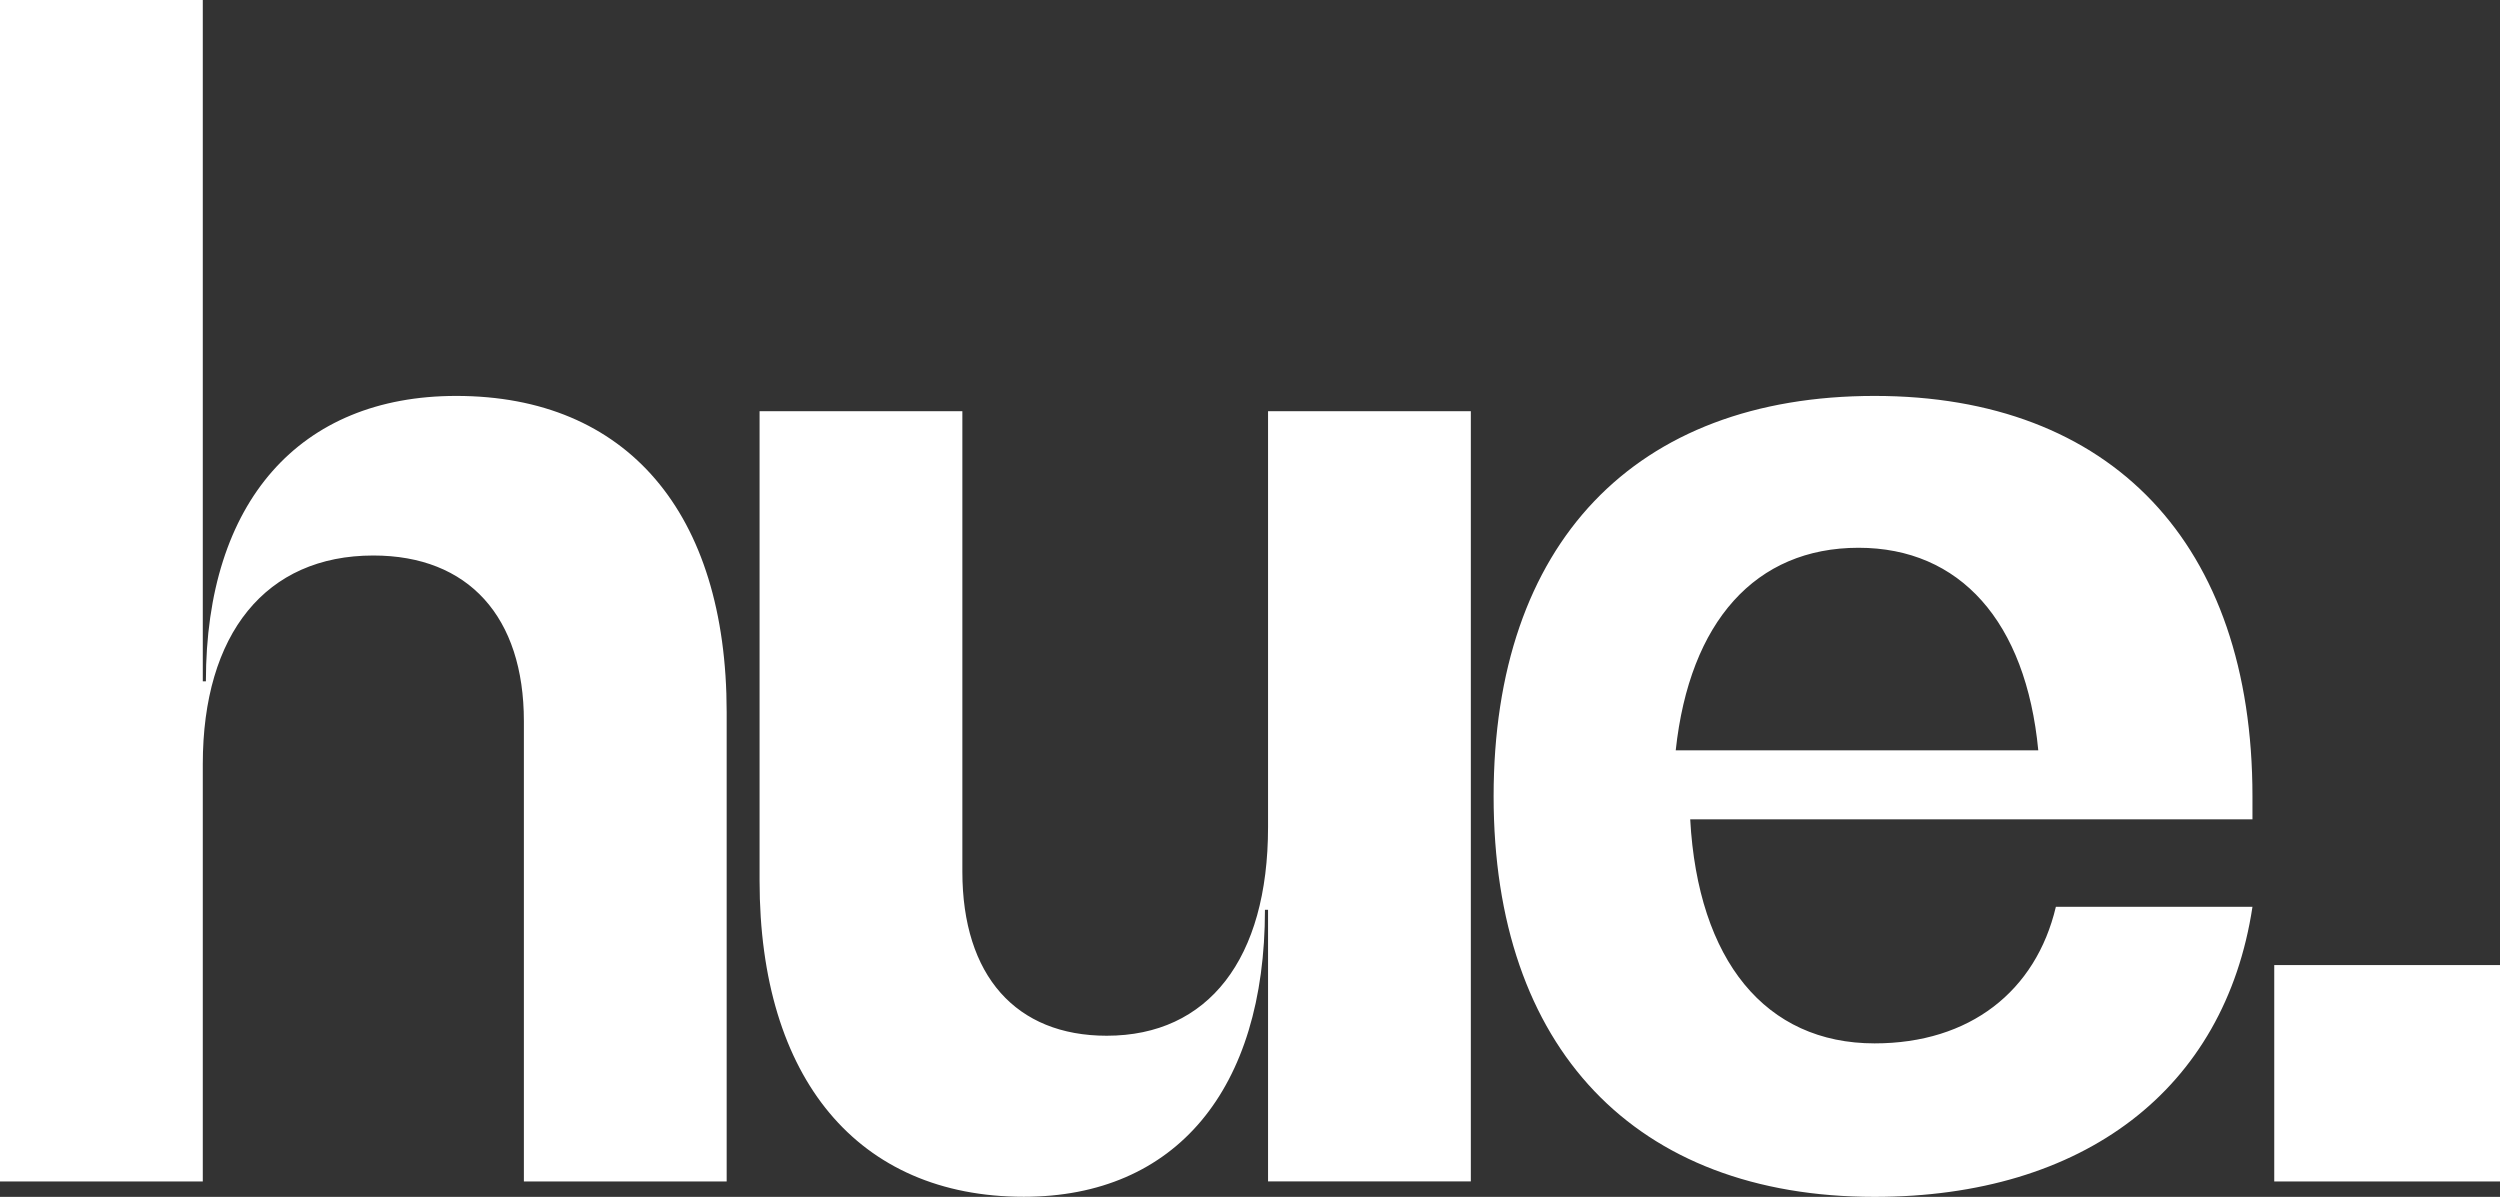 <svg width="447" height="214" viewBox="0 0 447 214" fill="none" xmlns="http://www.w3.org/2000/svg">
<rect x="0" y="0" width="447" height="214" fill="#333333" stroke="none"/>
<g clip-path="url(#clip0)">
<path d="M406.635 211.249H447.016V172.558H406.635V211.249ZM332.309 97.942C350.43 97.942 362.244 111.11 364.444 134.159H299.619C302.096 111.11 313.91 97.942 332.309 97.942ZM402.74 142.395C402.74 97.128 377.465 70.791 335.177 70.791C292.334 70.791 267.059 97.128 267.059 142.395C267.059 187.386 292.334 214 335.177 214C372.527 214 397.802 194.793 402.74 162.14H367.589C364.021 177.229 352.206 186.556 335.177 186.556C315.67 186.556 303.595 171.744 302.21 146.497H402.74V142.395ZM226.727 73.525V147.881C226.727 171.483 216.02 185.189 197.883 185.189C181.684 185.189 172.07 174.495 172.07 155.841V73.525H135.811V157.468C135.811 192.856 153.395 213.984 183.053 213.984C210.251 213.984 226.173 194.776 226.173 162.677H226.727V211.233H262.985V73.525H226.727ZM81.578 70.791C53.565 70.791 36.813 89.722 36.813 121.821H36.259V0H0V211.249H36.259V136.633C36.259 113.308 47.519 99.325 66.749 99.325C83.778 99.325 93.67 110.296 93.67 128.95V211.249H129.928V127.306C129.912 91.642 112.068 70.791 81.578 70.791Z" fill="white"/>
</g>
<defs>
<clipPath id="clip0">
<rect width="447" height="214" fill="white"/>
</clipPath>
</defs>
</svg>
